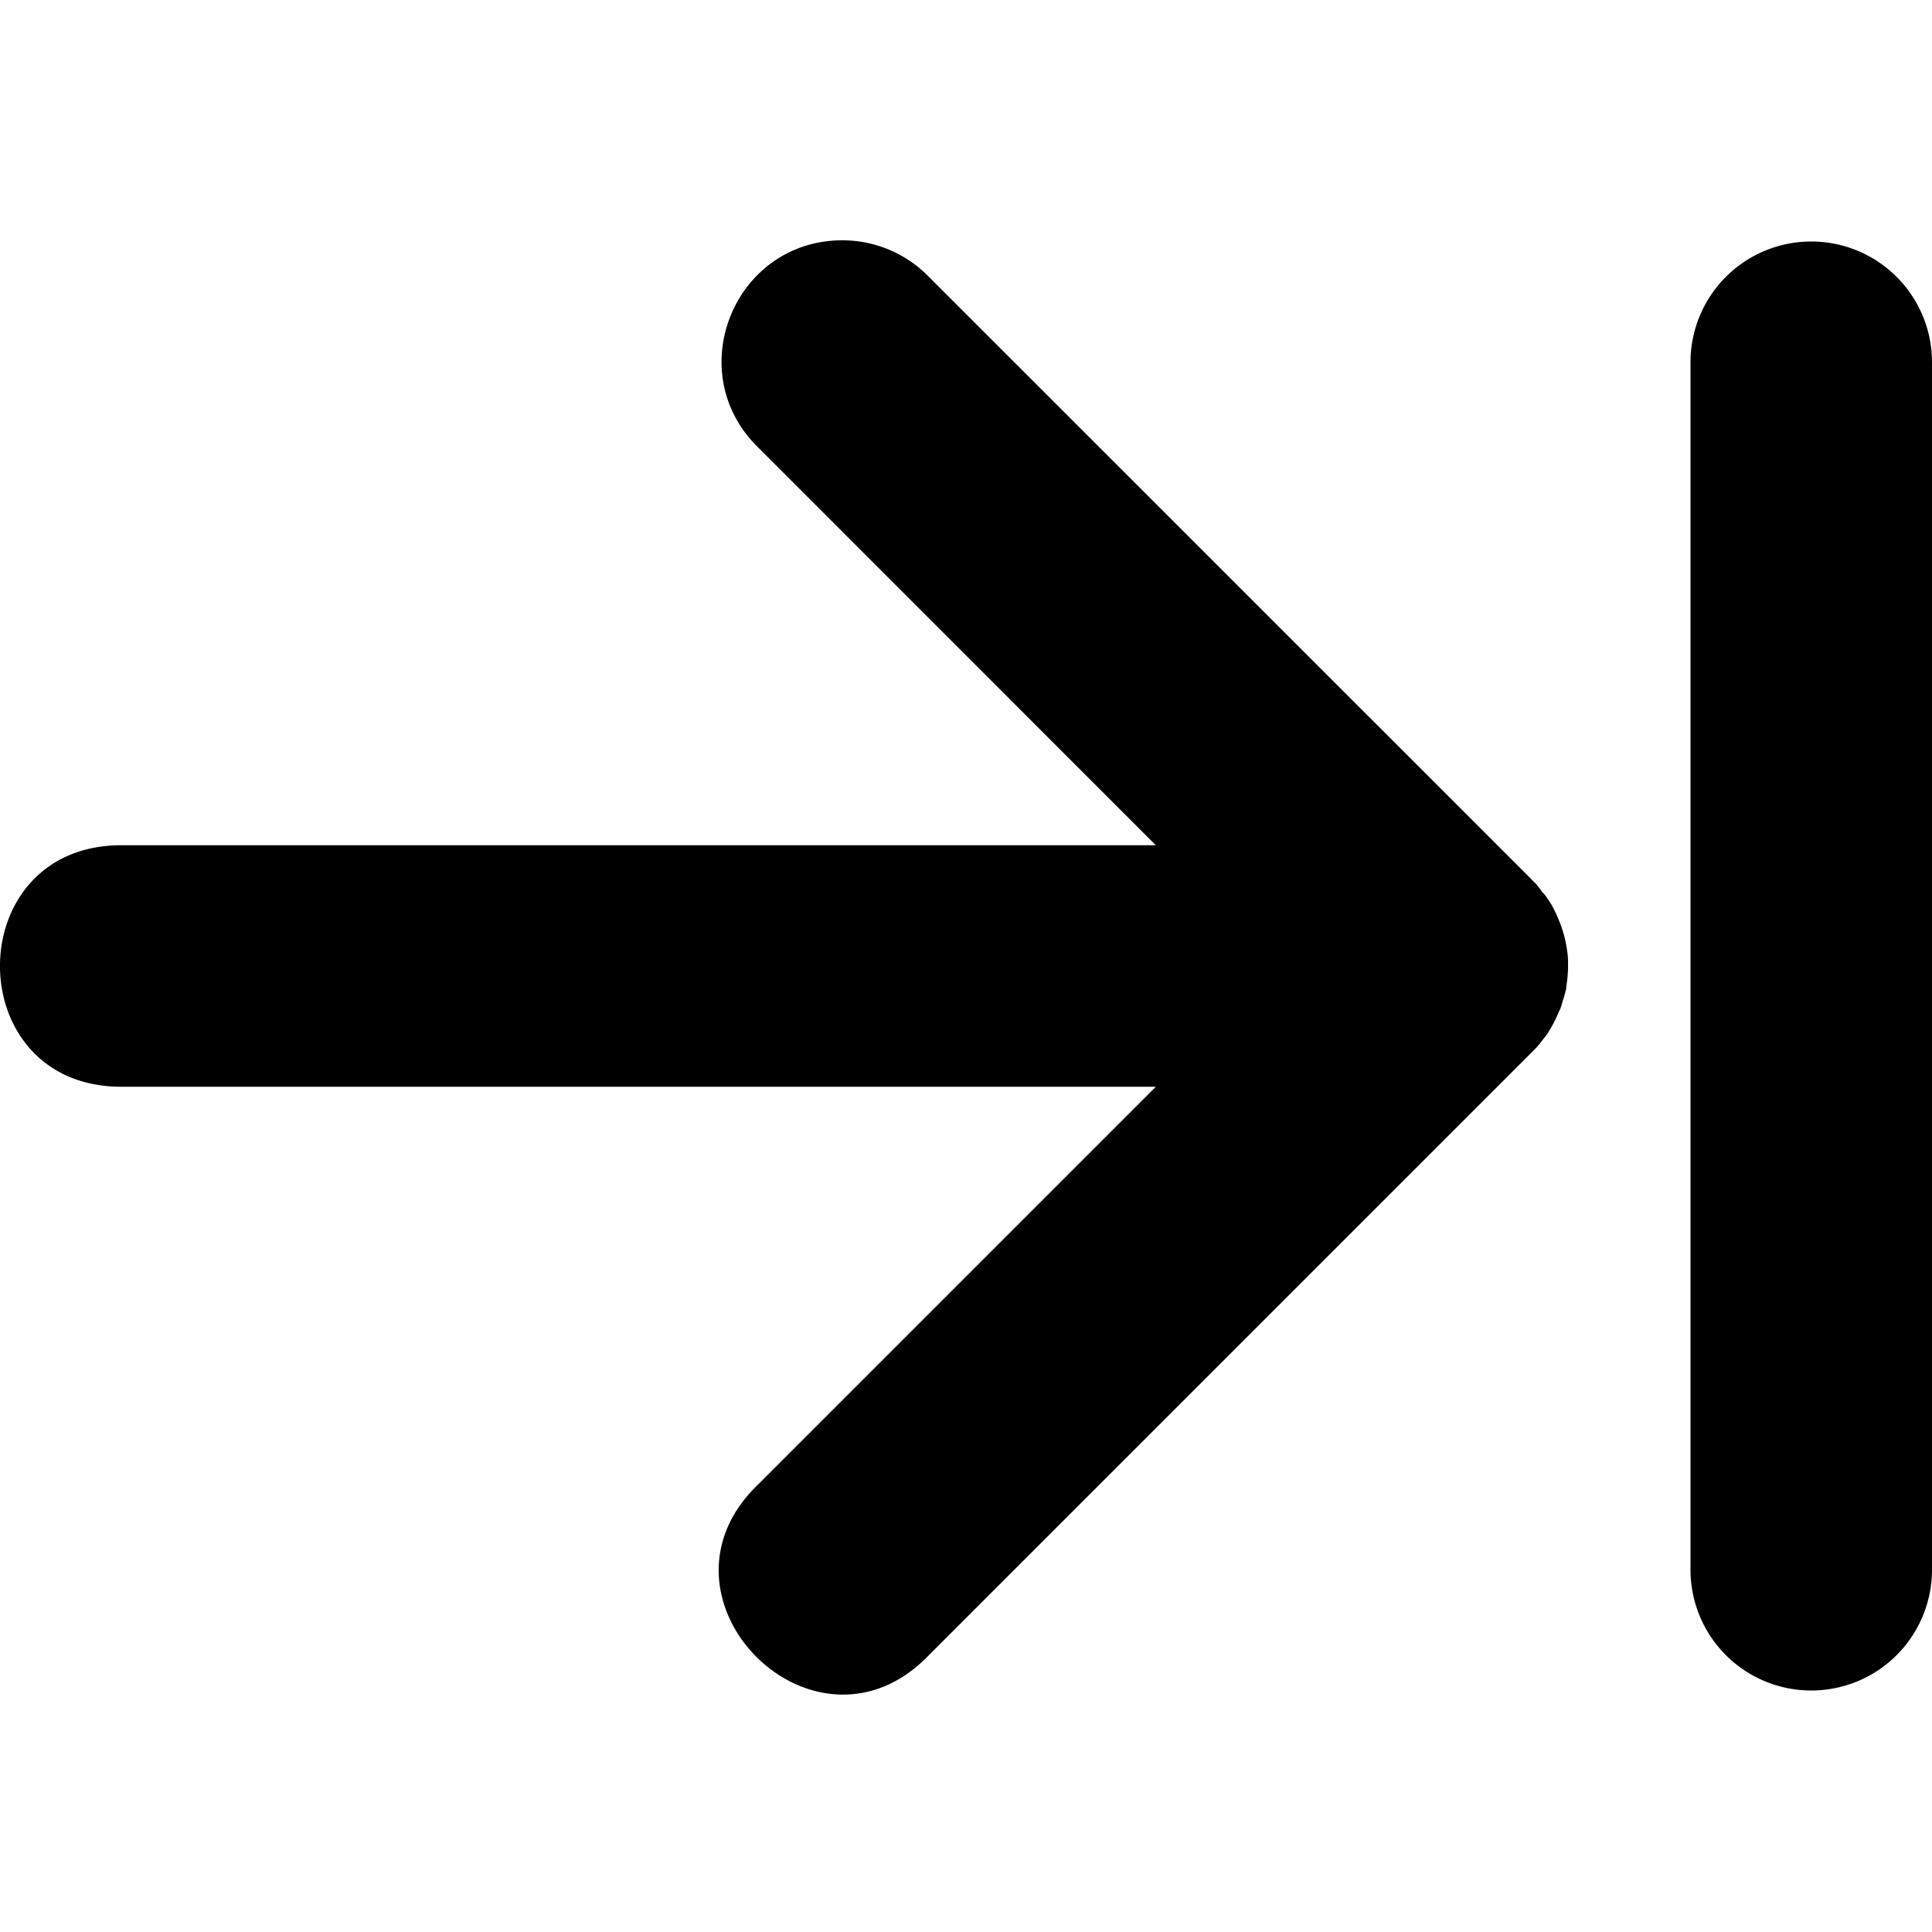 <svg xmlns="http://www.w3.org/2000/svg" height="16" width="16">
    <path d="M6.976 1.99a1 1 0 0 1 .717.303l4.979 4.978.021.022.028.027.011.014a.975.975 0 0 1 .041.055.154.154 0 0 1 .022.023l.008.012c.016.022.032.046.047.07l.007.014a.76.76 0 0 1 .037.076l.006.014c.039.087.065.179.078.273l.002.014a.61.61 0 0 1 .006.086v.027a.986.986 0 0 1-.004.086v.002a.981.981 0 0 1-.011.084v.014c-.006.028-.014.056-.022.084l-.004.011c-.008.027-.015.054-.025.08l-.008.014a1 1 0 0 1-.084.166l-.008.014c-.015.023-.033.044-.05.066l-.01.014a1.016 1.016 0 0 1-.057.064l-.01.01-5 5c-.943.982-2.396-.472-1.414-1.414L9.572 9H.986c-1.315-.019-1.315-1.981 0-2h8.586L6.28 3.707c-.643-.626-.2-1.717.697-1.717zM15 2a1 1 0 0 1 1 1v10a1 1 0 0 1-1 1 1 1 0 0 1-1-1V3a1 1 0 0 1 1-1z"/>
</svg>
